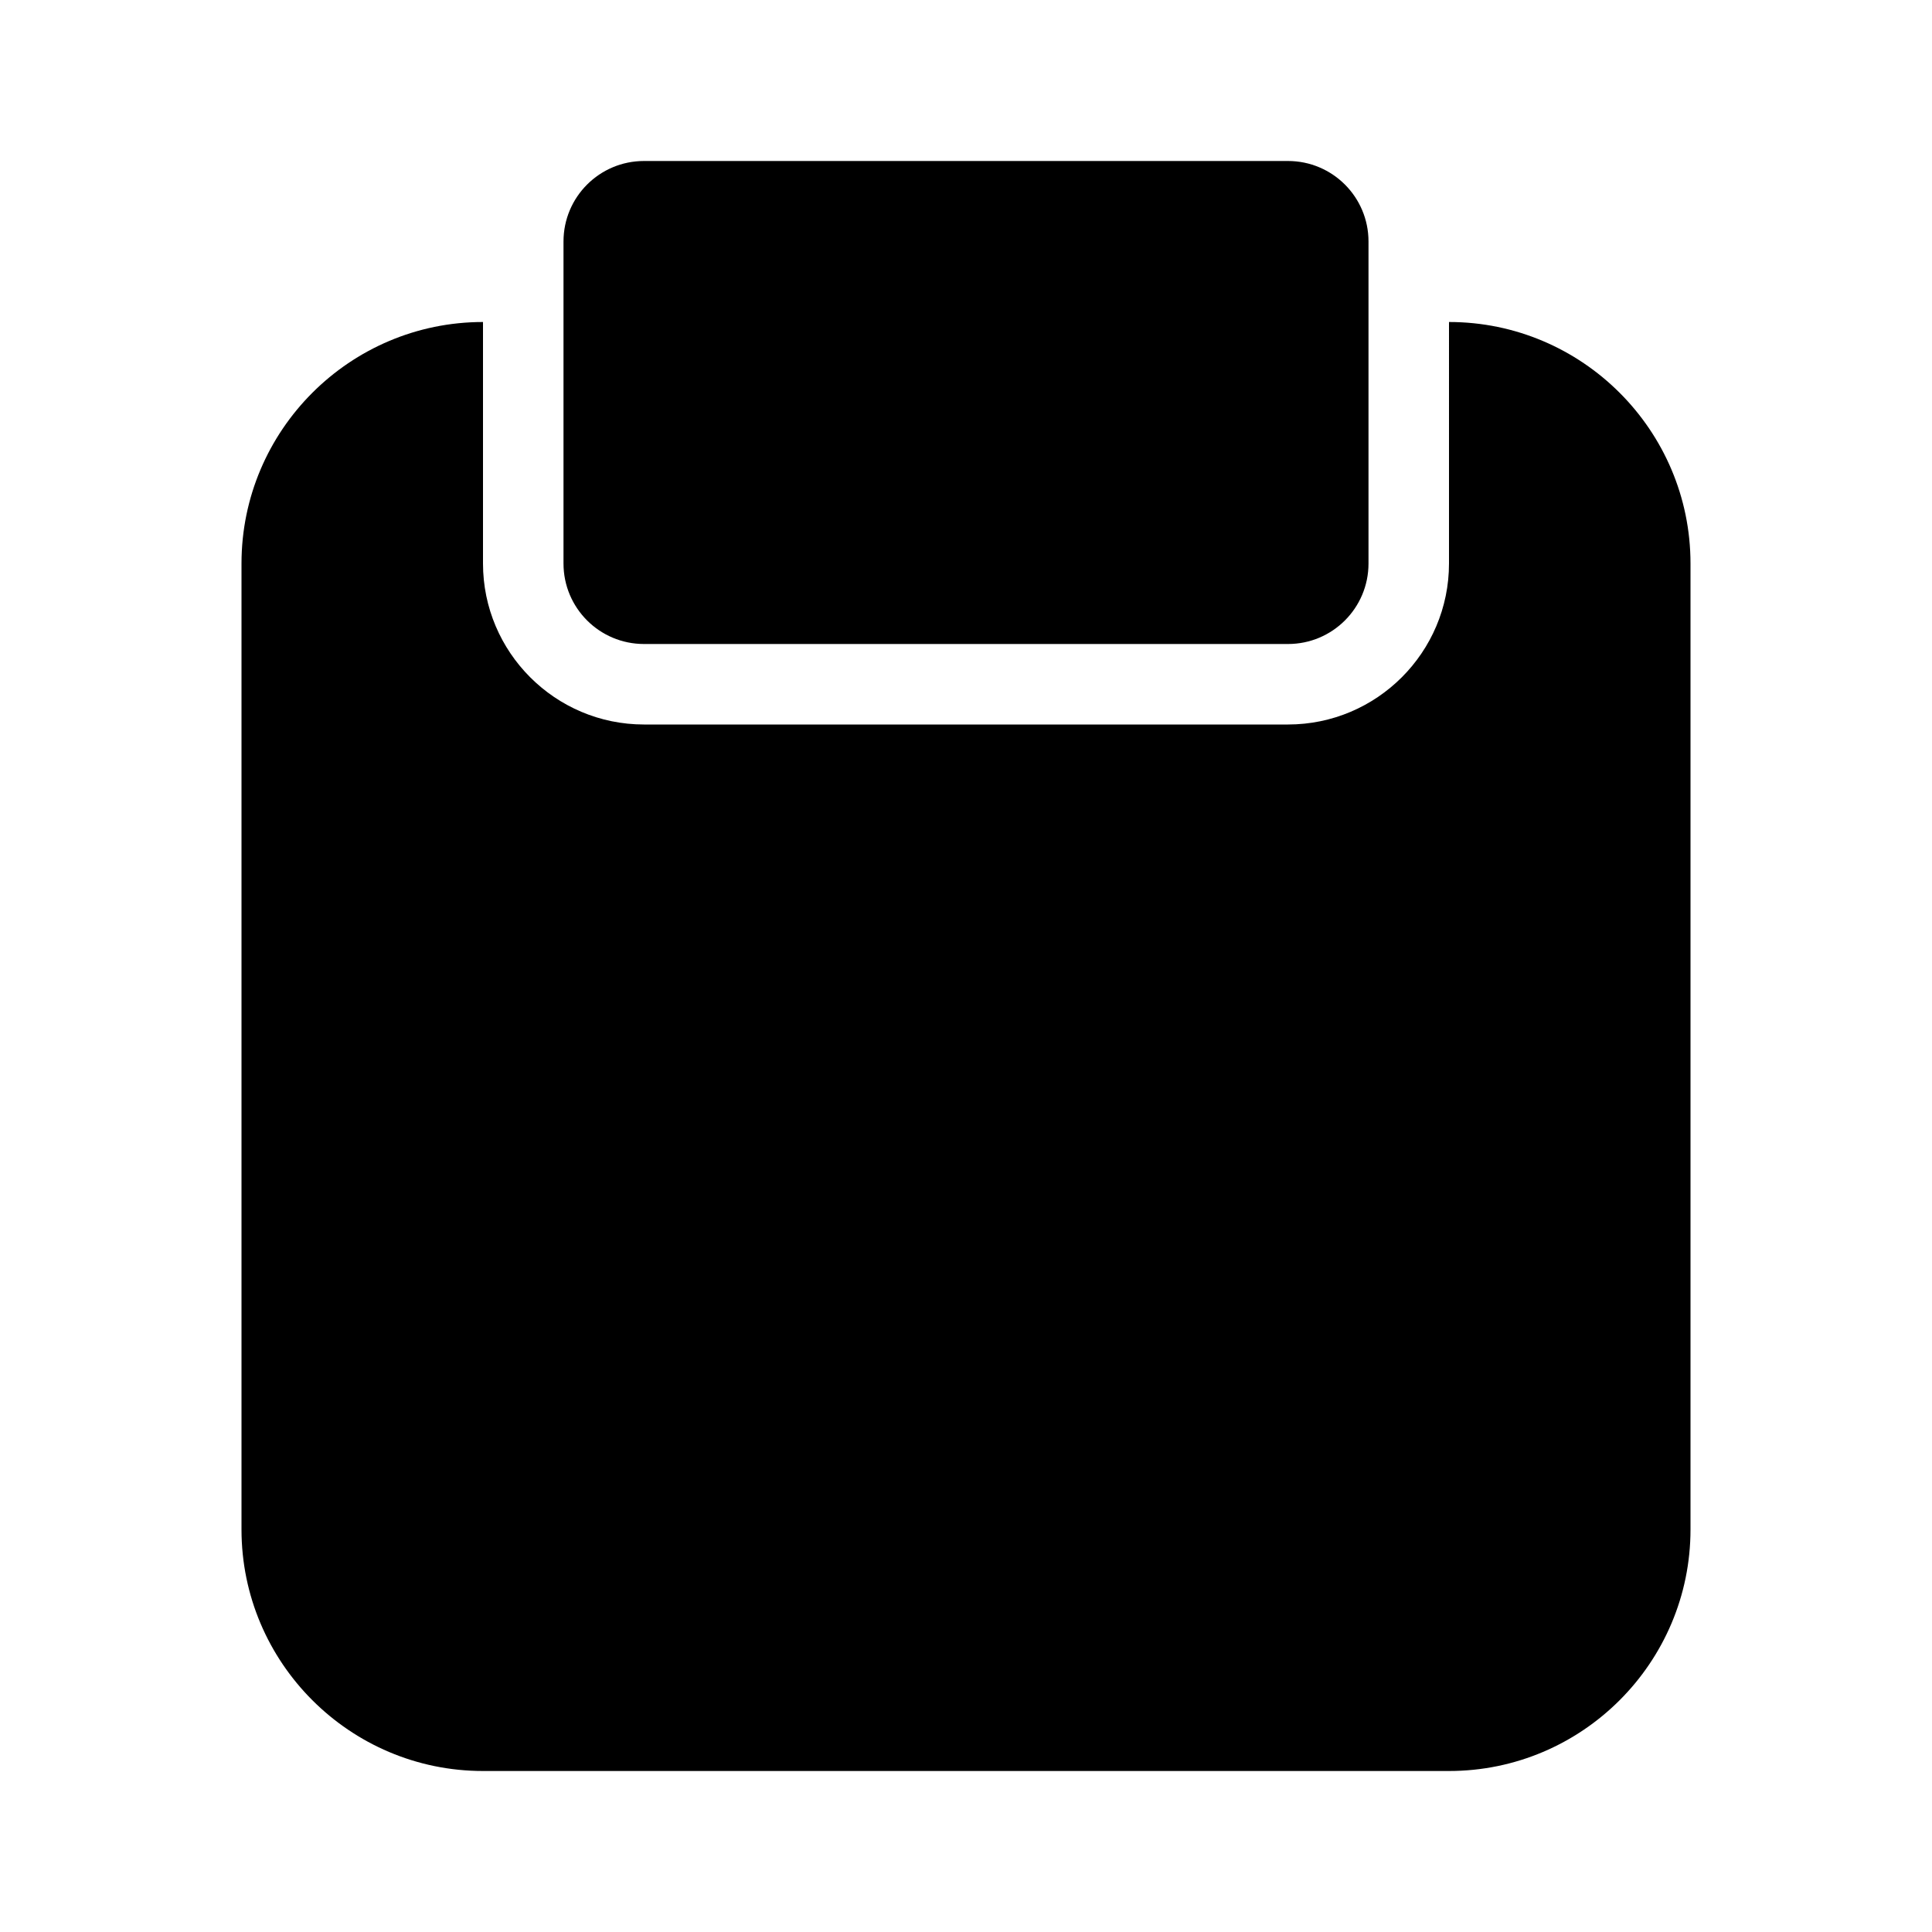 <!-- Generated by IcoMoon.io -->
<svg version="1.1" xmlns="http://www.w3.org/2000/svg" width="1024" height="1024" viewBox="0 0 1024 1024">
<title></title>
<g id="icomoon-ignore">
</g>
<path fill="#000" d="M768 170.667c70.571 0 128 57.429 128 128v0 512c0 70.571-57.429 128-128 128v0h-512c-70.571 0-128-57.429-128-128v0-512c0-70.571 57.429-128 128-128v0 128c0 47.061 38.272 85.333 85.333 85.333v0h341.333c47.061 0 85.333-38.272 85.333-85.333v0zM682.667 85.333c23.552 0 42.667 19.072 42.667 42.667v170.667c0 23.595-19.115 42.667-42.667 42.667h-341.333c-23.552 0-42.667-19.072-42.667-42.667v-170.667c0-23.595 19.115-42.667 42.667-42.667h341.333z"></path>
</svg>
